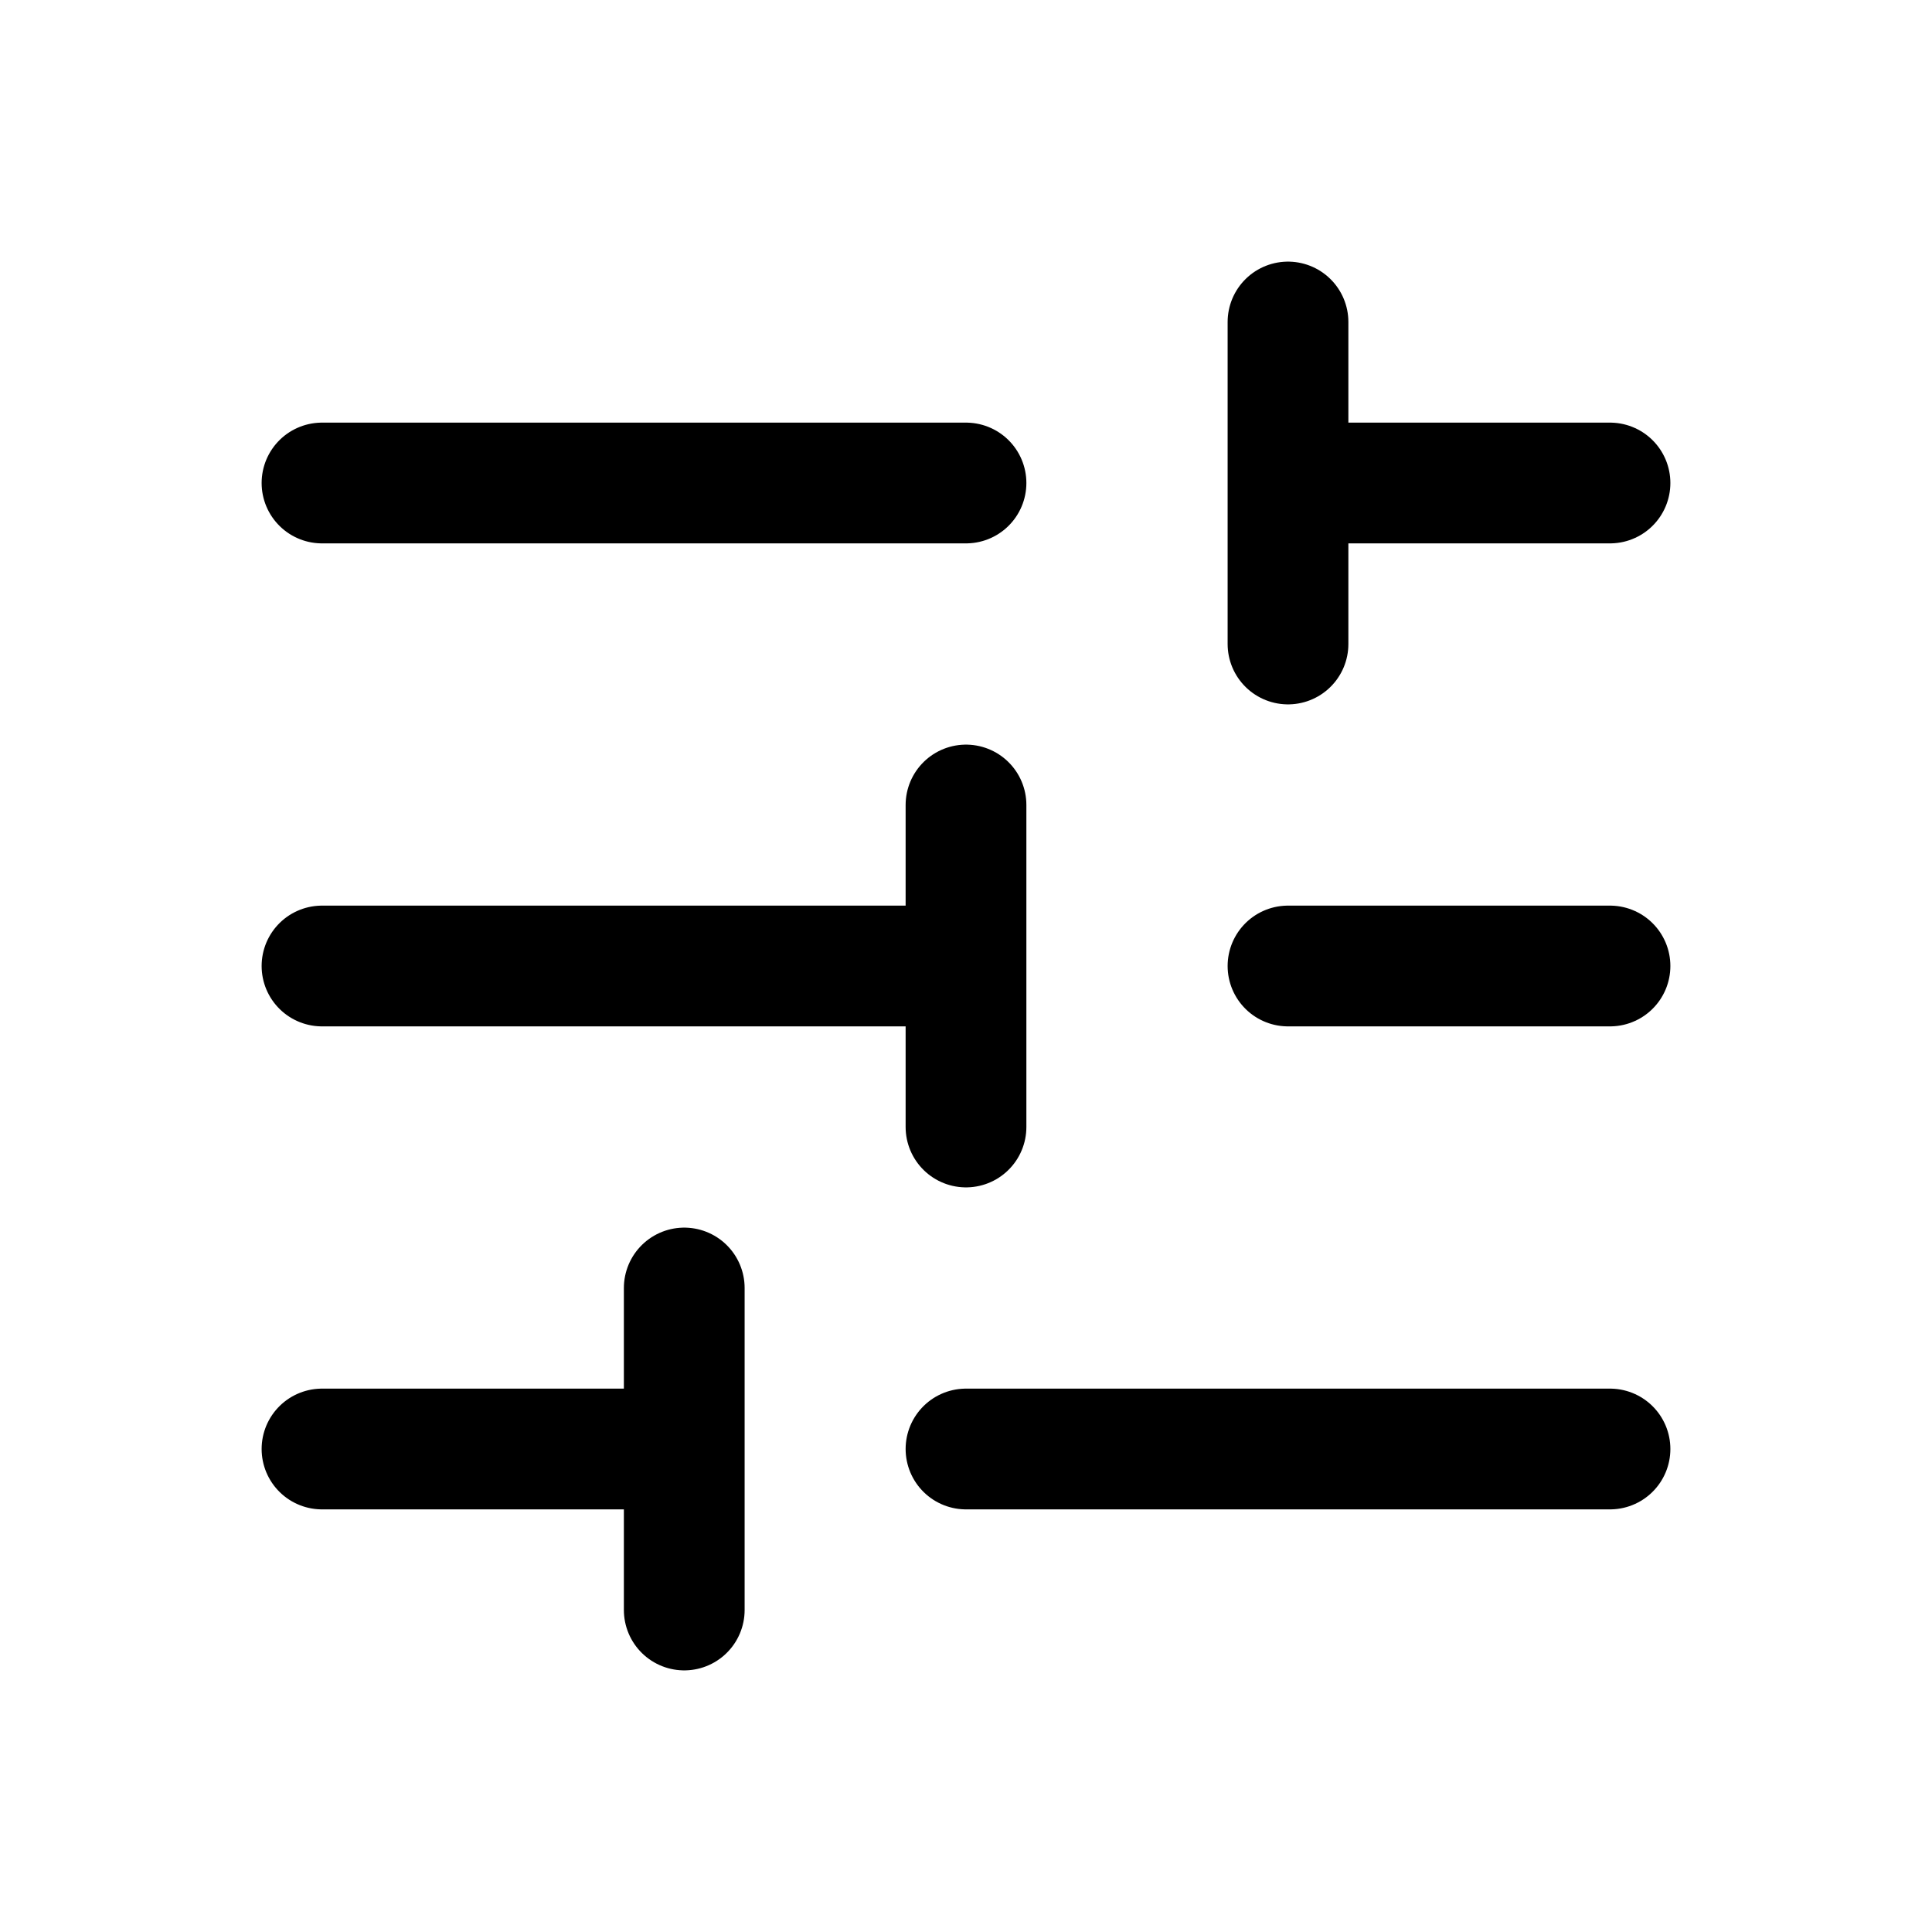 <svg width="24" height="24" viewBox="0 0 24 24" fill="none" xmlns="http://www.w3.org/2000/svg">
<path d="M4 6L12 6M4 12H12M12 12V14M12 12V10M4 18H8M12 18L20 18M16 12H20M16 6L20 6M16 6V8M16 6V4M8.5 20V16" stroke="black" stroke-width="1.5" stroke-linecap="round" stroke-linejoin="round"/>
</svg>
